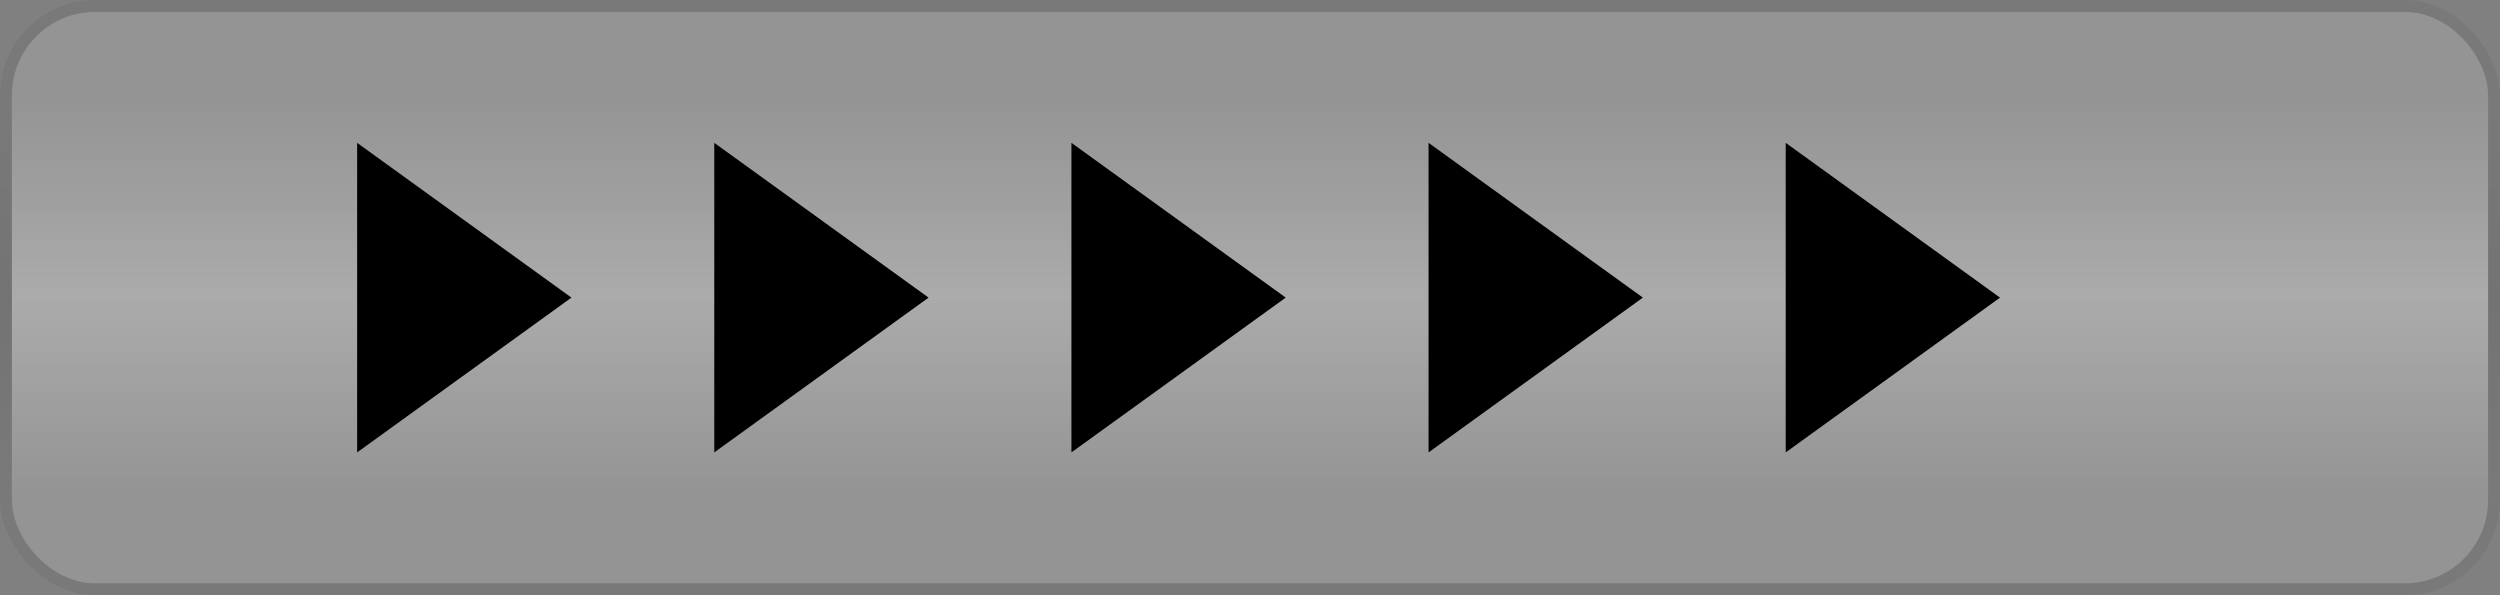 <svg xmlns="http://www.w3.org/2000/svg" viewBox="0 0 210 50">
  <rect x="0" y="0" width="210" height="50" fill="#808080" stroke="none"/>
  <linearGradient id="a" gradientUnits="userSpaceOnUse" x1="105" y1="0" x2="105" y2="50">
    <stop offset="0" stop-color="#000" stop-opacity=".05"/>
    <stop offset=".165" stop-color="#000" stop-opacity=".05"/>
    <stop offset=".5" stop-color="#000" stop-opacity=".1"/>
    <stop offset=".835" stop-color="#000" stop-opacity=".05"/>
    <stop offset="1" stop-color="#000" stop-opacity=".05"/>
  </linearGradient>
  <linearGradient id="b" gradientUnits="userSpaceOnUse" x1="105" y1="0" x2="105" y2="50">
    <stop offset="0" stop-color="#fff" stop-opacity=".2"/>
    <stop offset=".165" stop-color="#fff" stop-opacity=".2"/>
    <stop offset=".5" stop-color="#fff" stop-opacity=".4"/>
    <stop offset=".835" stop-color="#fff" stop-opacity=".2"/>
    <stop offset="1" stop-color="#fff" stop-opacity=".2"/>
  </linearGradient>
  <rect x="0" y="0" width="210" height="50" rx="8" ry="8" fill="url(#a)"/>
  <rect x="1" y="1" width="208" height="48" rx="7" ry="7" fill="url(#b)"/>
  <path d="M30 38V12L48 25L30 38Z" fill="black"/>
  <path d="M60 38V12L78 25L60 38Z" fill="black"/>
  <path d="M90 38V12L108 25L90 38Z" fill="black"/>
  <path d="M120 38V12L138 25L120 38Z" fill="black"/>
  <path d="M150 38V12L168 25L150 38Z" fill="black"/>
</svg>
